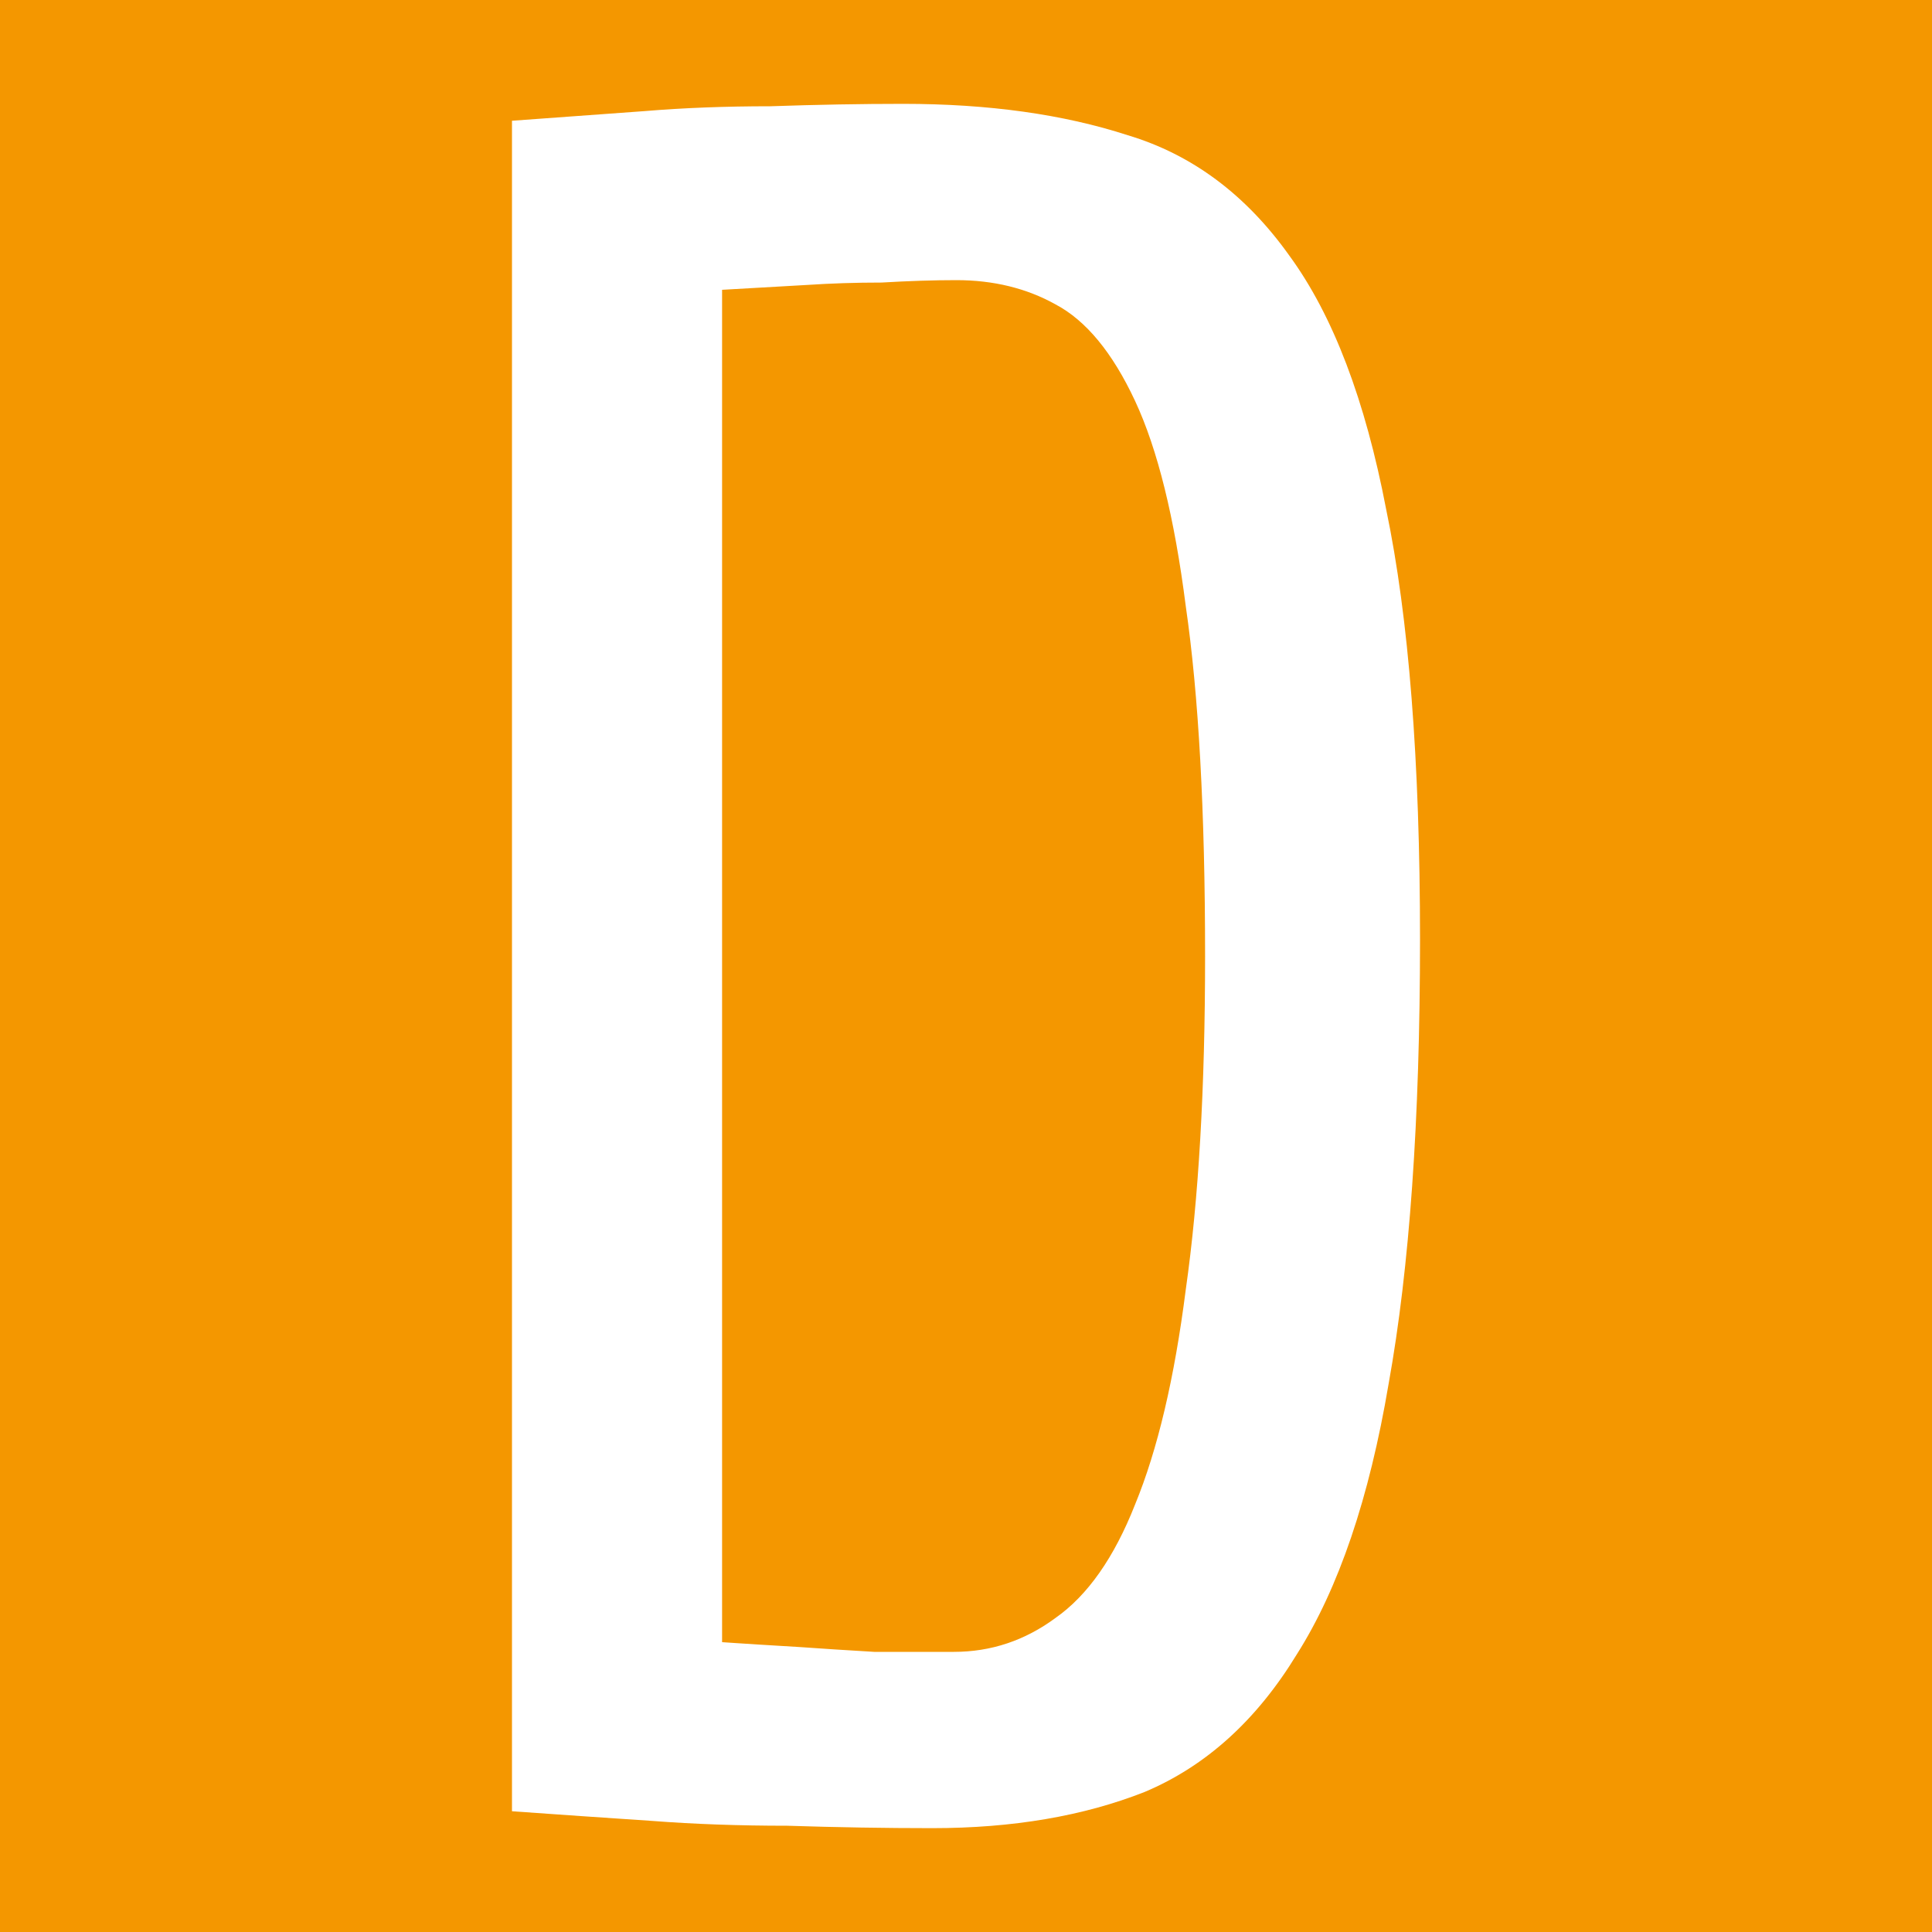 <svg xmlns="http://www.w3.org/2000/svg" width="16" height="16" zoomAndPan="disable" preserveAspectRatio="xmaxYmax"><path d="M0 0h16v16H0z" fill="#f49700"/><path d="M9.98 7.92q0-1.8-.16-2.9-.14-1.1-.42-1.7-.28-.6-.66-.8-.36-.2-.82-.2-.28 0-.62.02-.32 0-.62.02l-.7.04v11.2q.3.02.64.04.28.02.62.04h.66q.46 0 .84-.28.4-.28.66-.94.28-.68.42-1.78.16-1.12.16-2.76zm1.78-.14q0 2.24-.26 3.68-.24 1.42-.76 2.24-.5.82-1.26 1.14-.76.3-1.76.3-.58 0-1.2-.02-.6 0-1.12-.04-.6-.04-1.16-.08V1l1.1-.08Q5.82.88 6.38.88q.58-.02 1.1-.02 1.06 0 1.86.26.8.24 1.34 1 .54.74.8 2.1.28 1.34.28 3.56z" fill="#fff"/></svg>